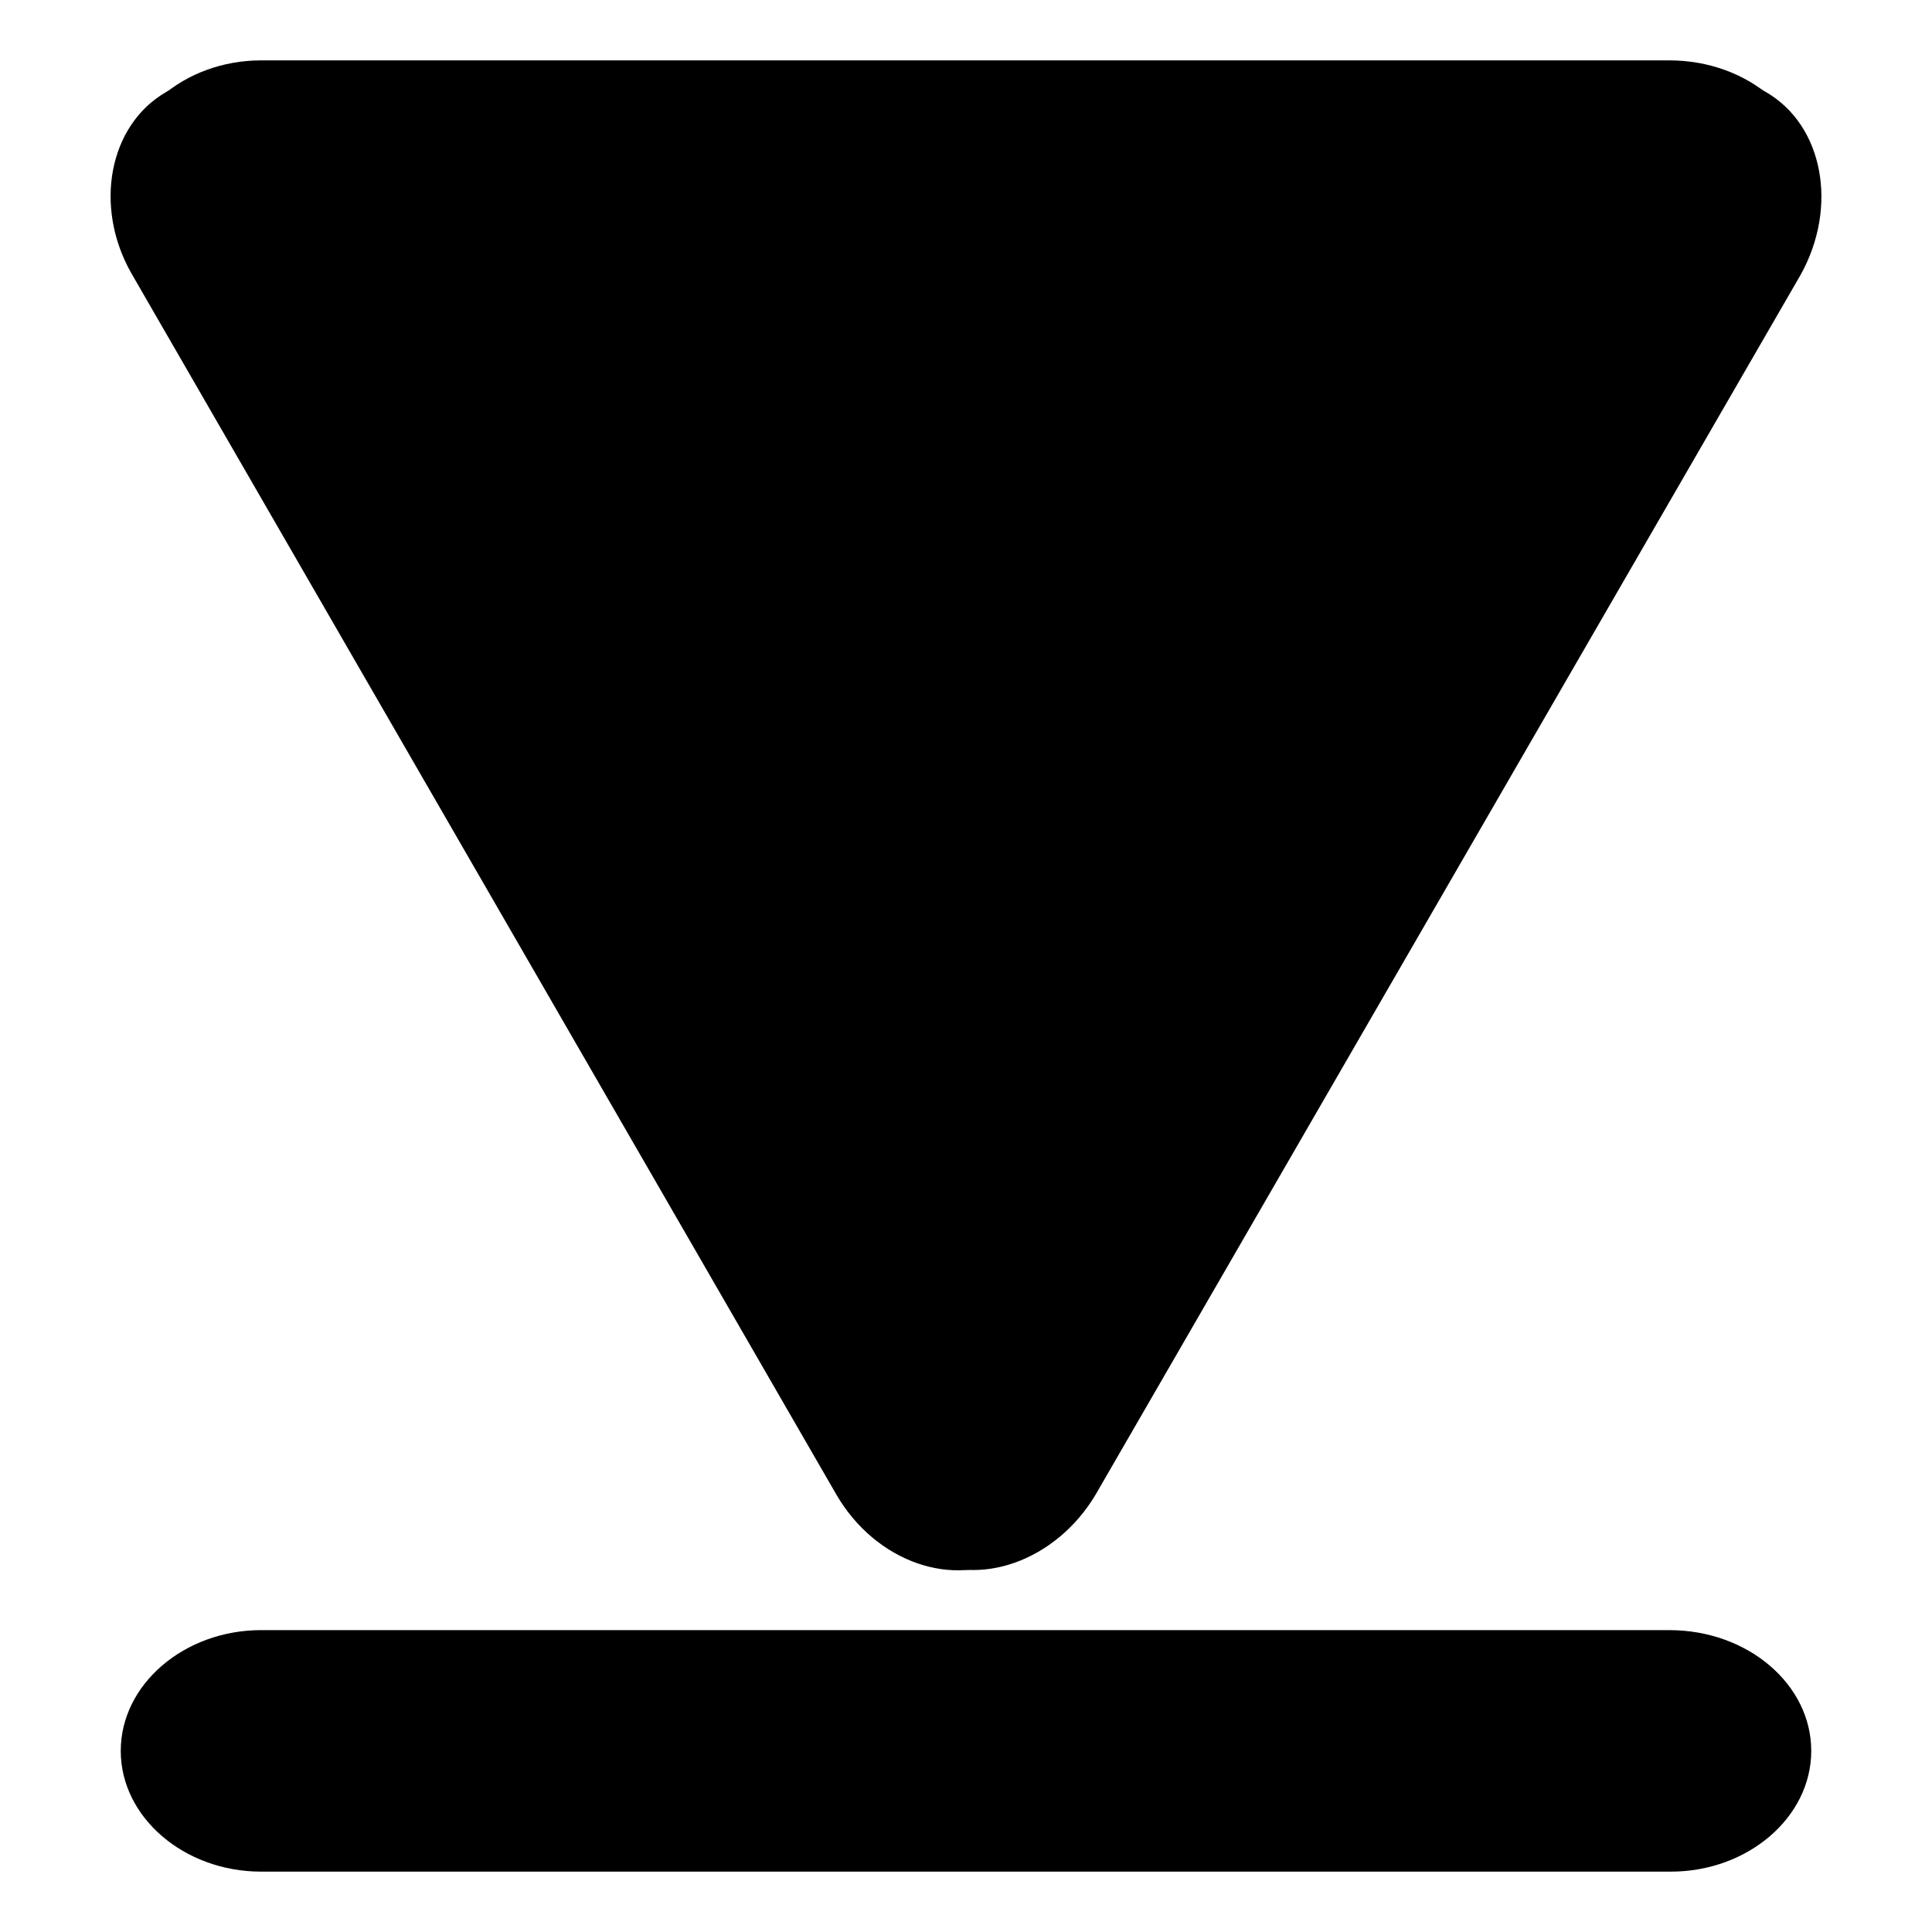 ﻿<svg xmlns="http://www.w3.org/2000/svg" viewBox="0 0 128 128" xml:space="preserve"><path d="M61 103.1c-3.8-2.2-4.8-7.6-2.3-12.1l46.7-80.8c2.6-4.5 7.8-6.3 11.6-4.1l0 0c3.8 2.2 4.8 7.6 2.3 12.1L72.6 99C70 103.4 64.8 105.3 61 103.1L61 103.1z"/><path d="M8 12c0-4.4 4.2-8 9.3-8h93.3C115.8 4 120 7.6 120 12l0 0c0 4.4-4.2 8-9.3 8H17.3C12.2 20 8 16.4 8 12L8 12z"/><path d="M11 6.1c3.8-2.2 9-.4 11.6 4.1l46.7 80.8c2.6 4.5 1.6 9.9-2.3 12.1l0 0c-3.8 2.2-9 .4-11.6-4.1L8.7 18.1C6.2 13.7 7.2 8.3 11 6.1L11 6.1z"/><polygon points="16,14 112,14 64,93 "/><path d="M120 116c0 4.4-4.2 8-9.3 8H17.3C12.2 124 8 120.4 8 116l0 0c0-4.4 4.2-8 9.3-8h93.3C115.8 108 120 111.6 120 116L120 116z"/></svg>
